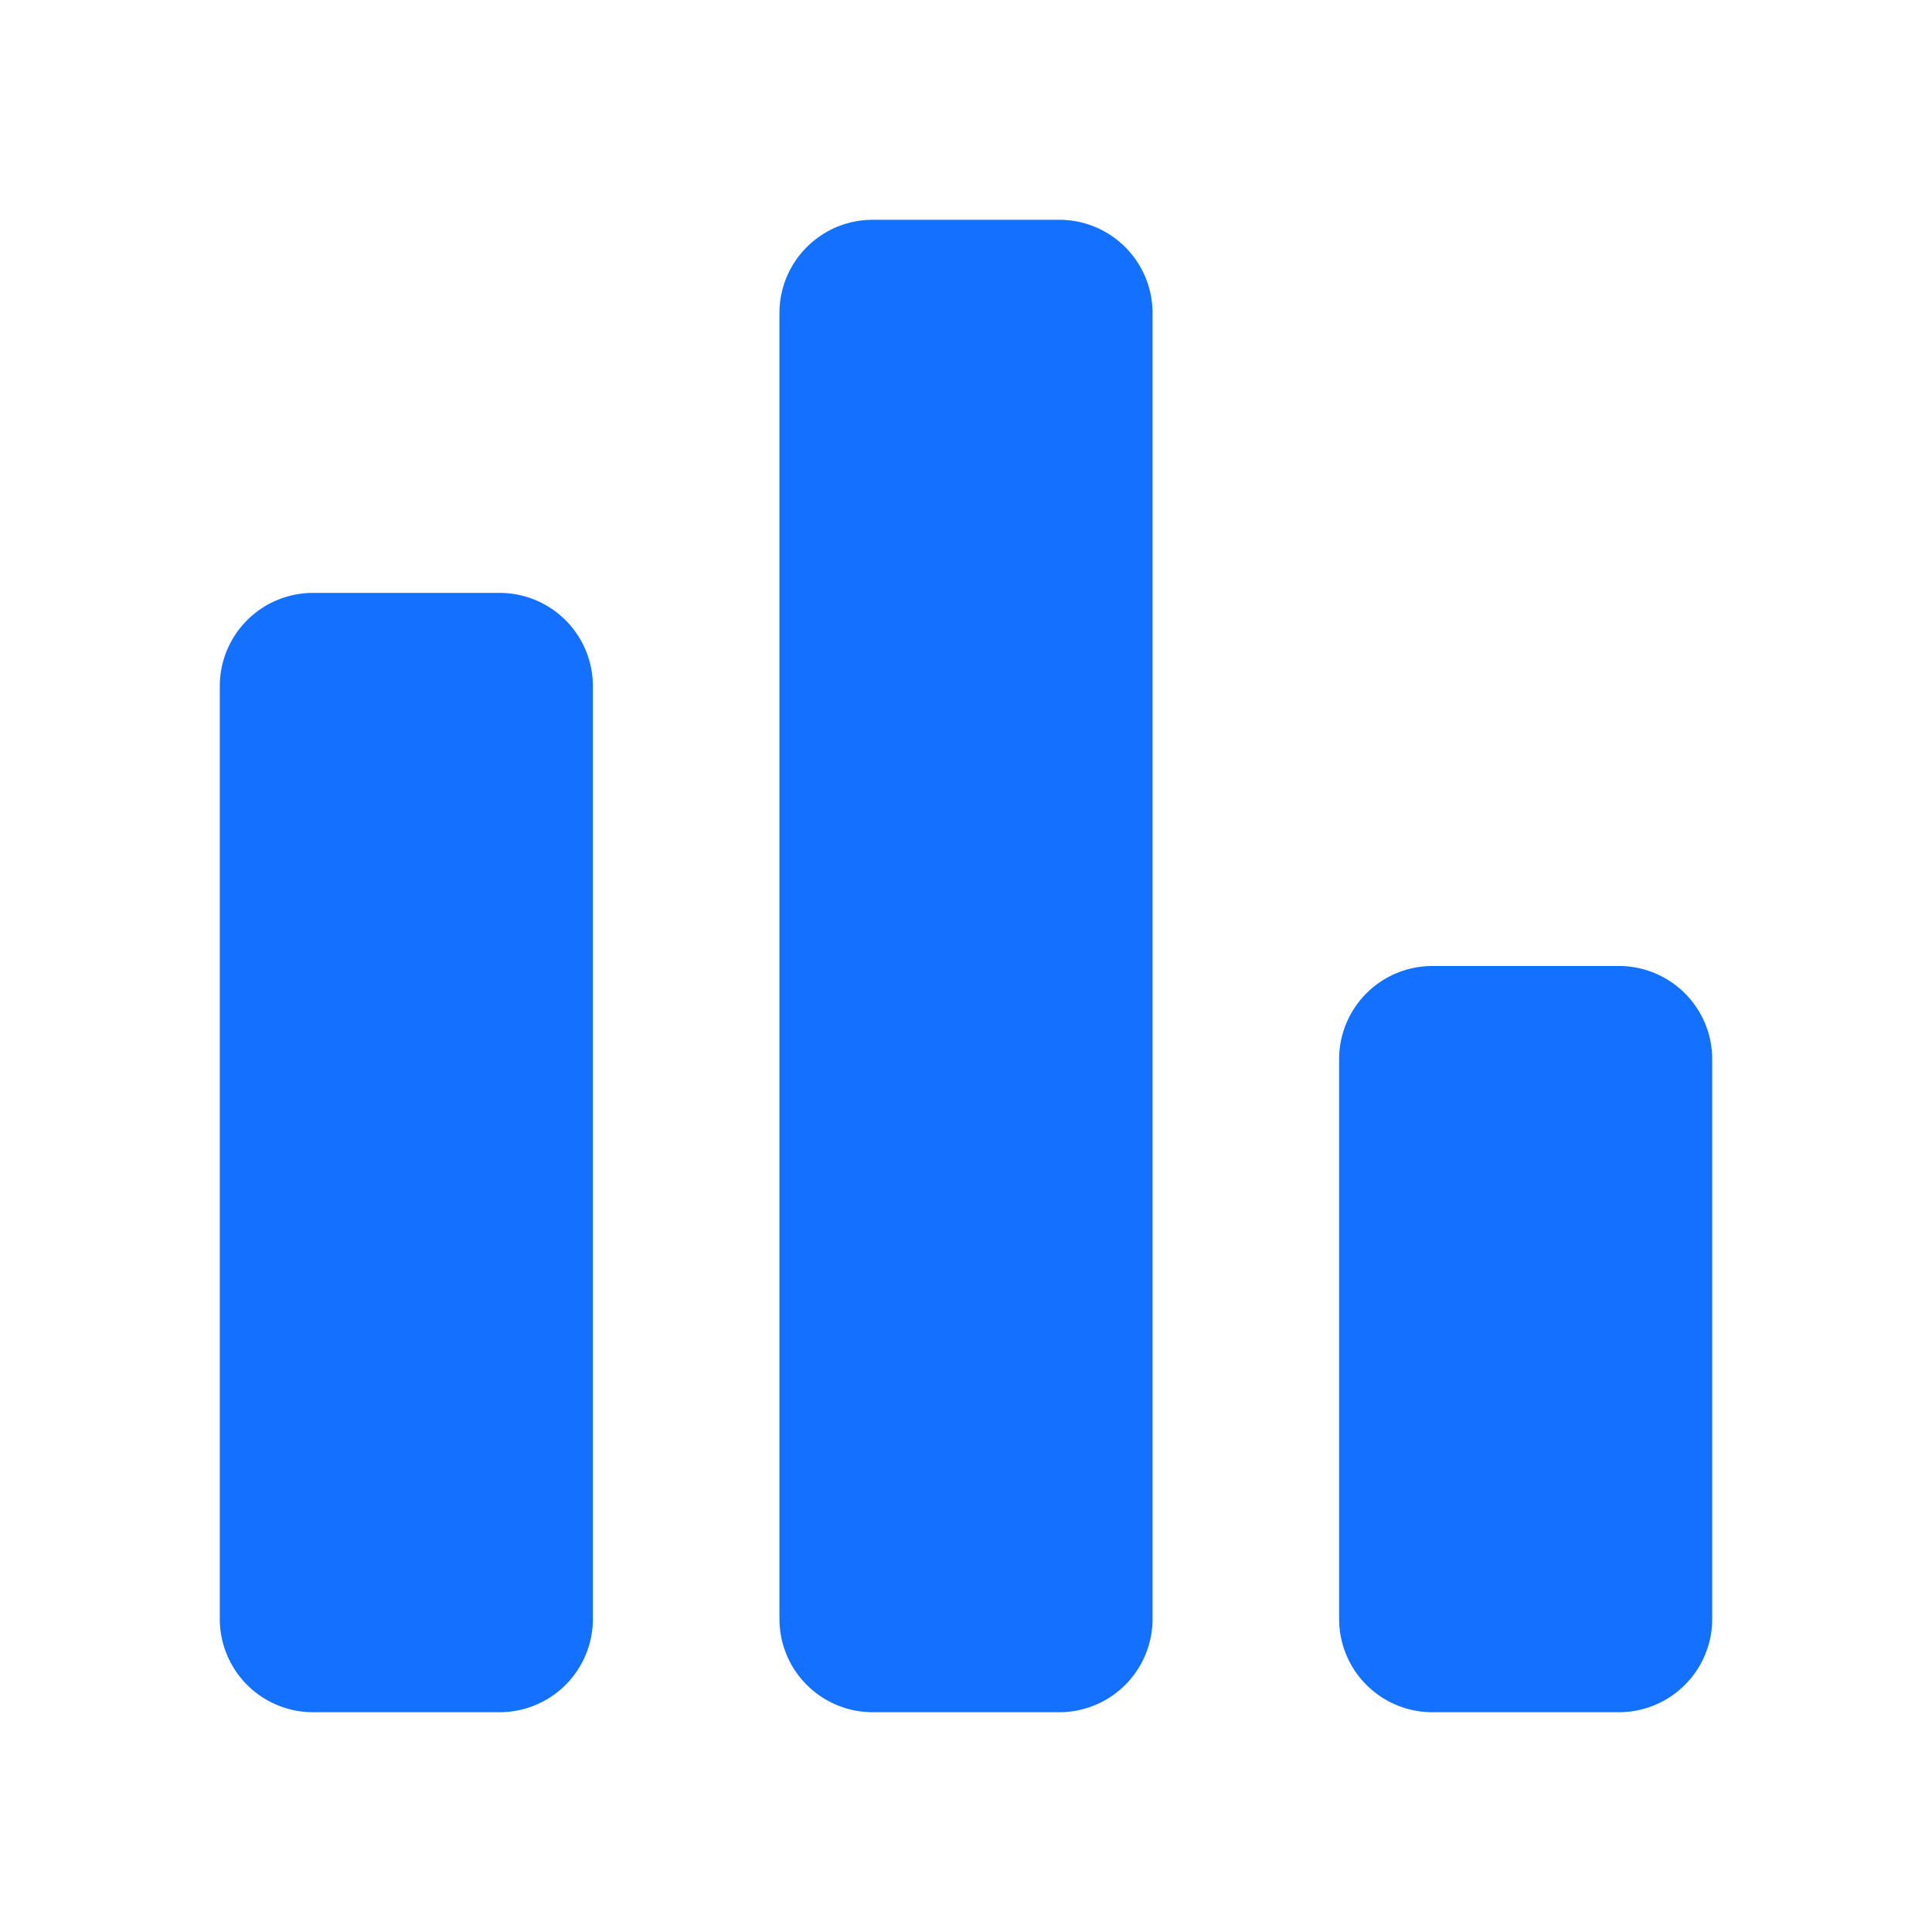 <?xml version="1.0" standalone="no"?><!DOCTYPE svg PUBLIC "-//W3C//DTD SVG 1.1//EN" "http://www.w3.org/Graphics/SVG/1.1/DTD/svg11.dtd"><svg t="1705503916098" class="icon" viewBox="0 0 1024 1024" version="1.1" xmlns="http://www.w3.org/2000/svg" p-id="12688" xmlns:xlink="http://www.w3.org/1999/xlink" width="200" height="200"><path d="M413.123 165.93a49.438 49.438 0 0 1 49.439-49.438h98.876a49.438 49.438 0 0 1 49.439 49.439v692.138a49.438 49.438 0 0 1-49.439 49.439h-98.876a49.438 49.438 0 0 1-49.439-49.439z m296.63 395.508A49.438 49.438 0 0 1 759.194 512h98.876a49.438 49.438 0 0 1 49.439 49.438V858.07a49.438 49.438 0 0 1-49.439 49.439h-98.877a49.438 49.438 0 0 1-49.438-49.439z m-593.26-197.753a49.438 49.438 0 0 1 49.438-49.439h98.877a49.438 49.438 0 0 1 49.438 49.439v494.384a49.438 49.438 0 0 1-49.438 49.439H165.93a49.438 49.438 0 0 1-49.439-49.439z m0 0" fill="#1471FF" p-id="12689"></path></svg>